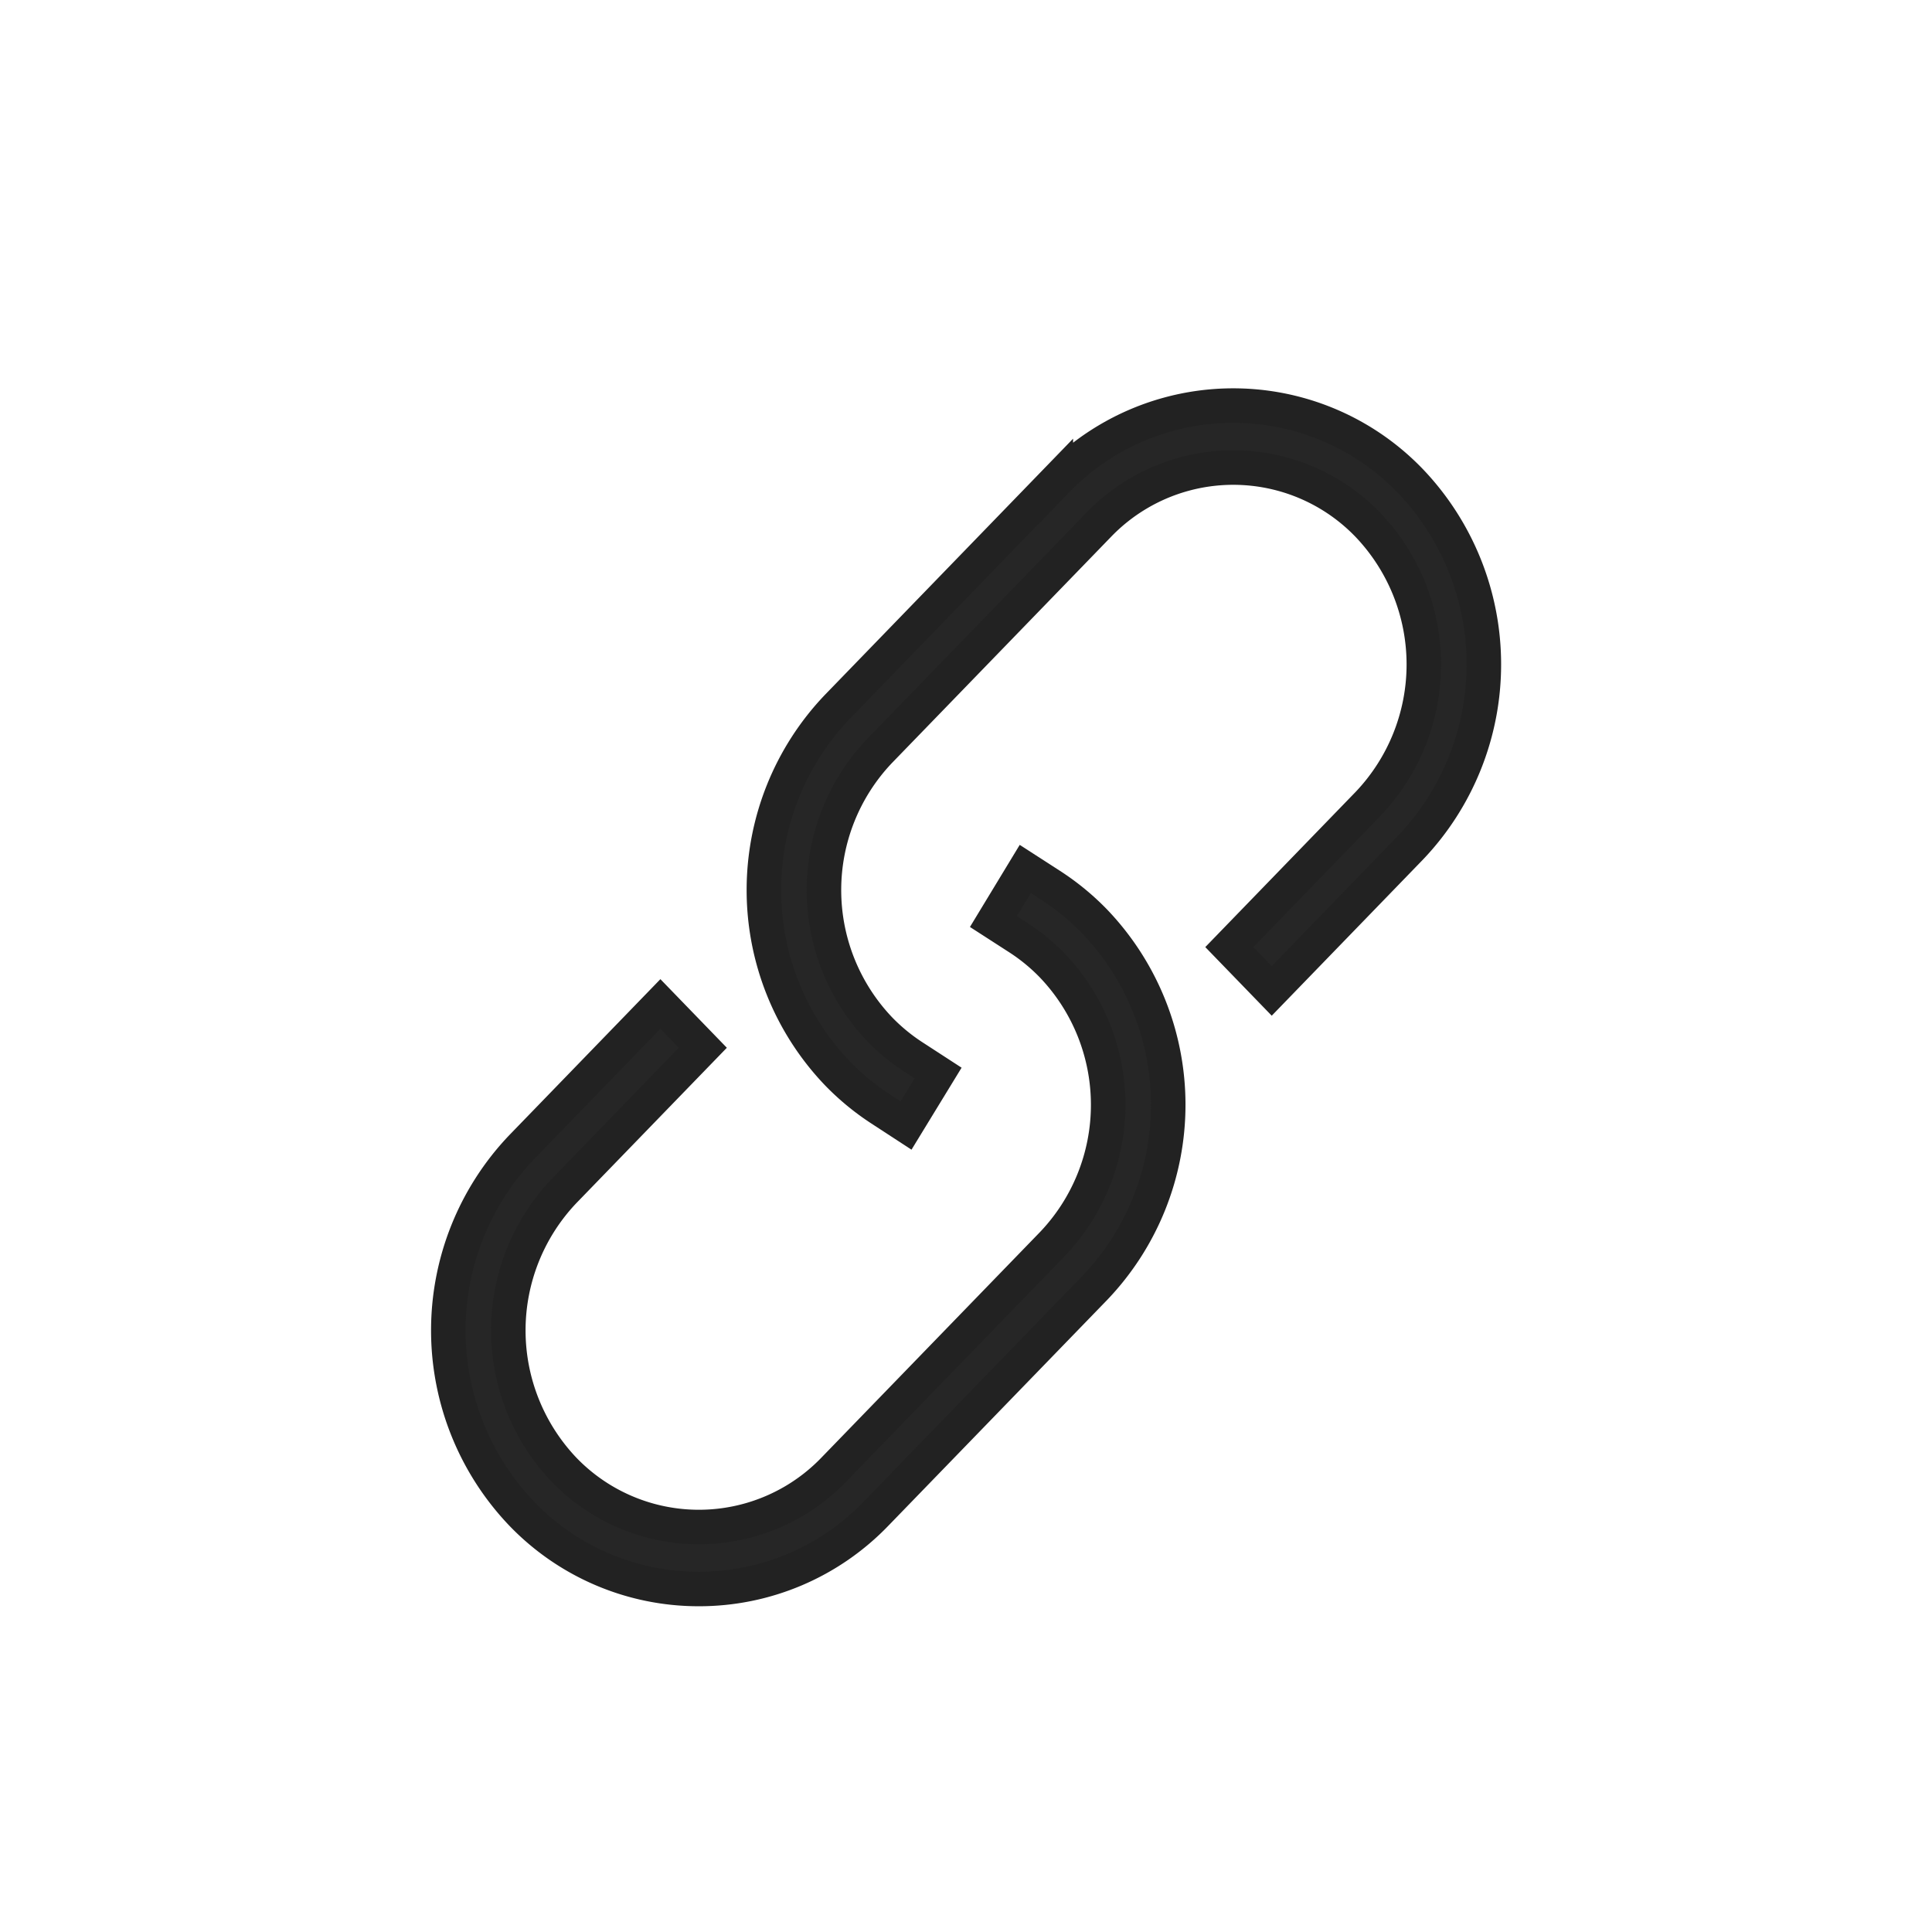 <svg xmlns="http://www.w3.org/2000/svg" width="28" height="28" viewBox="0 0 28 28">
  <g id="그룹_9392" data-name="그룹 9392" transform="translate(-66.856 -340.856)">
    <rect id="사각형_85" data-name="사각형 85" width="28" height="28" transform="translate(66.856 340.856)" fill="none"/>
    <g id="그룹_9393" data-name="그룹 9393" transform="translate(74.353 347.734)">
      <path id="패스_10011" data-name="패스 10011" d="M689.933,1103.62l-.368-.24a3.626,3.626,0,0,1-.629-.519,3.844,3.844,0,0,1,0-5.308l3.168-3.27a3.561,3.561,0,0,1,5.142,0,3.849,3.849,0,0,1,0,5.308l-2.013,2.078-.615-.635,2.013-2.078a2.93,2.93,0,0,0,0-4.037,2.708,2.708,0,0,0-3.911,0l-3.168,3.27a2.924,2.924,0,0,0,0,4.037,2.768,2.768,0,0,0,.478.394l.368.239Z" transform="translate(-684.299 -1094.186)" fill="#262626" stroke="#222" stroke-width="0.5"/>
      <path id="패스_10012" data-name="패스 10012" d="M667.452,1129.325a3.555,3.555,0,0,1-2.571-1.095,3.848,3.848,0,0,1,0-5.306l2.013-2.078.615.635-2.013,2.078a2.929,2.929,0,0,0,0,4.036,2.715,2.715,0,0,0,3.911,0l3.168-3.269a2.923,2.923,0,0,0,0-4.036,2.774,2.774,0,0,0-.486-.4l-.369-.238.462-.762.369.238a3.639,3.639,0,0,1,.64.526,3.842,3.842,0,0,1,0,5.306l-3.168,3.269A3.555,3.555,0,0,1,667.452,1129.325Z" transform="translate(-664.82 -1113.174)" fill="#262626" stroke="#222" stroke-width="0.5"/>
    </g>
  </g>
</svg>
